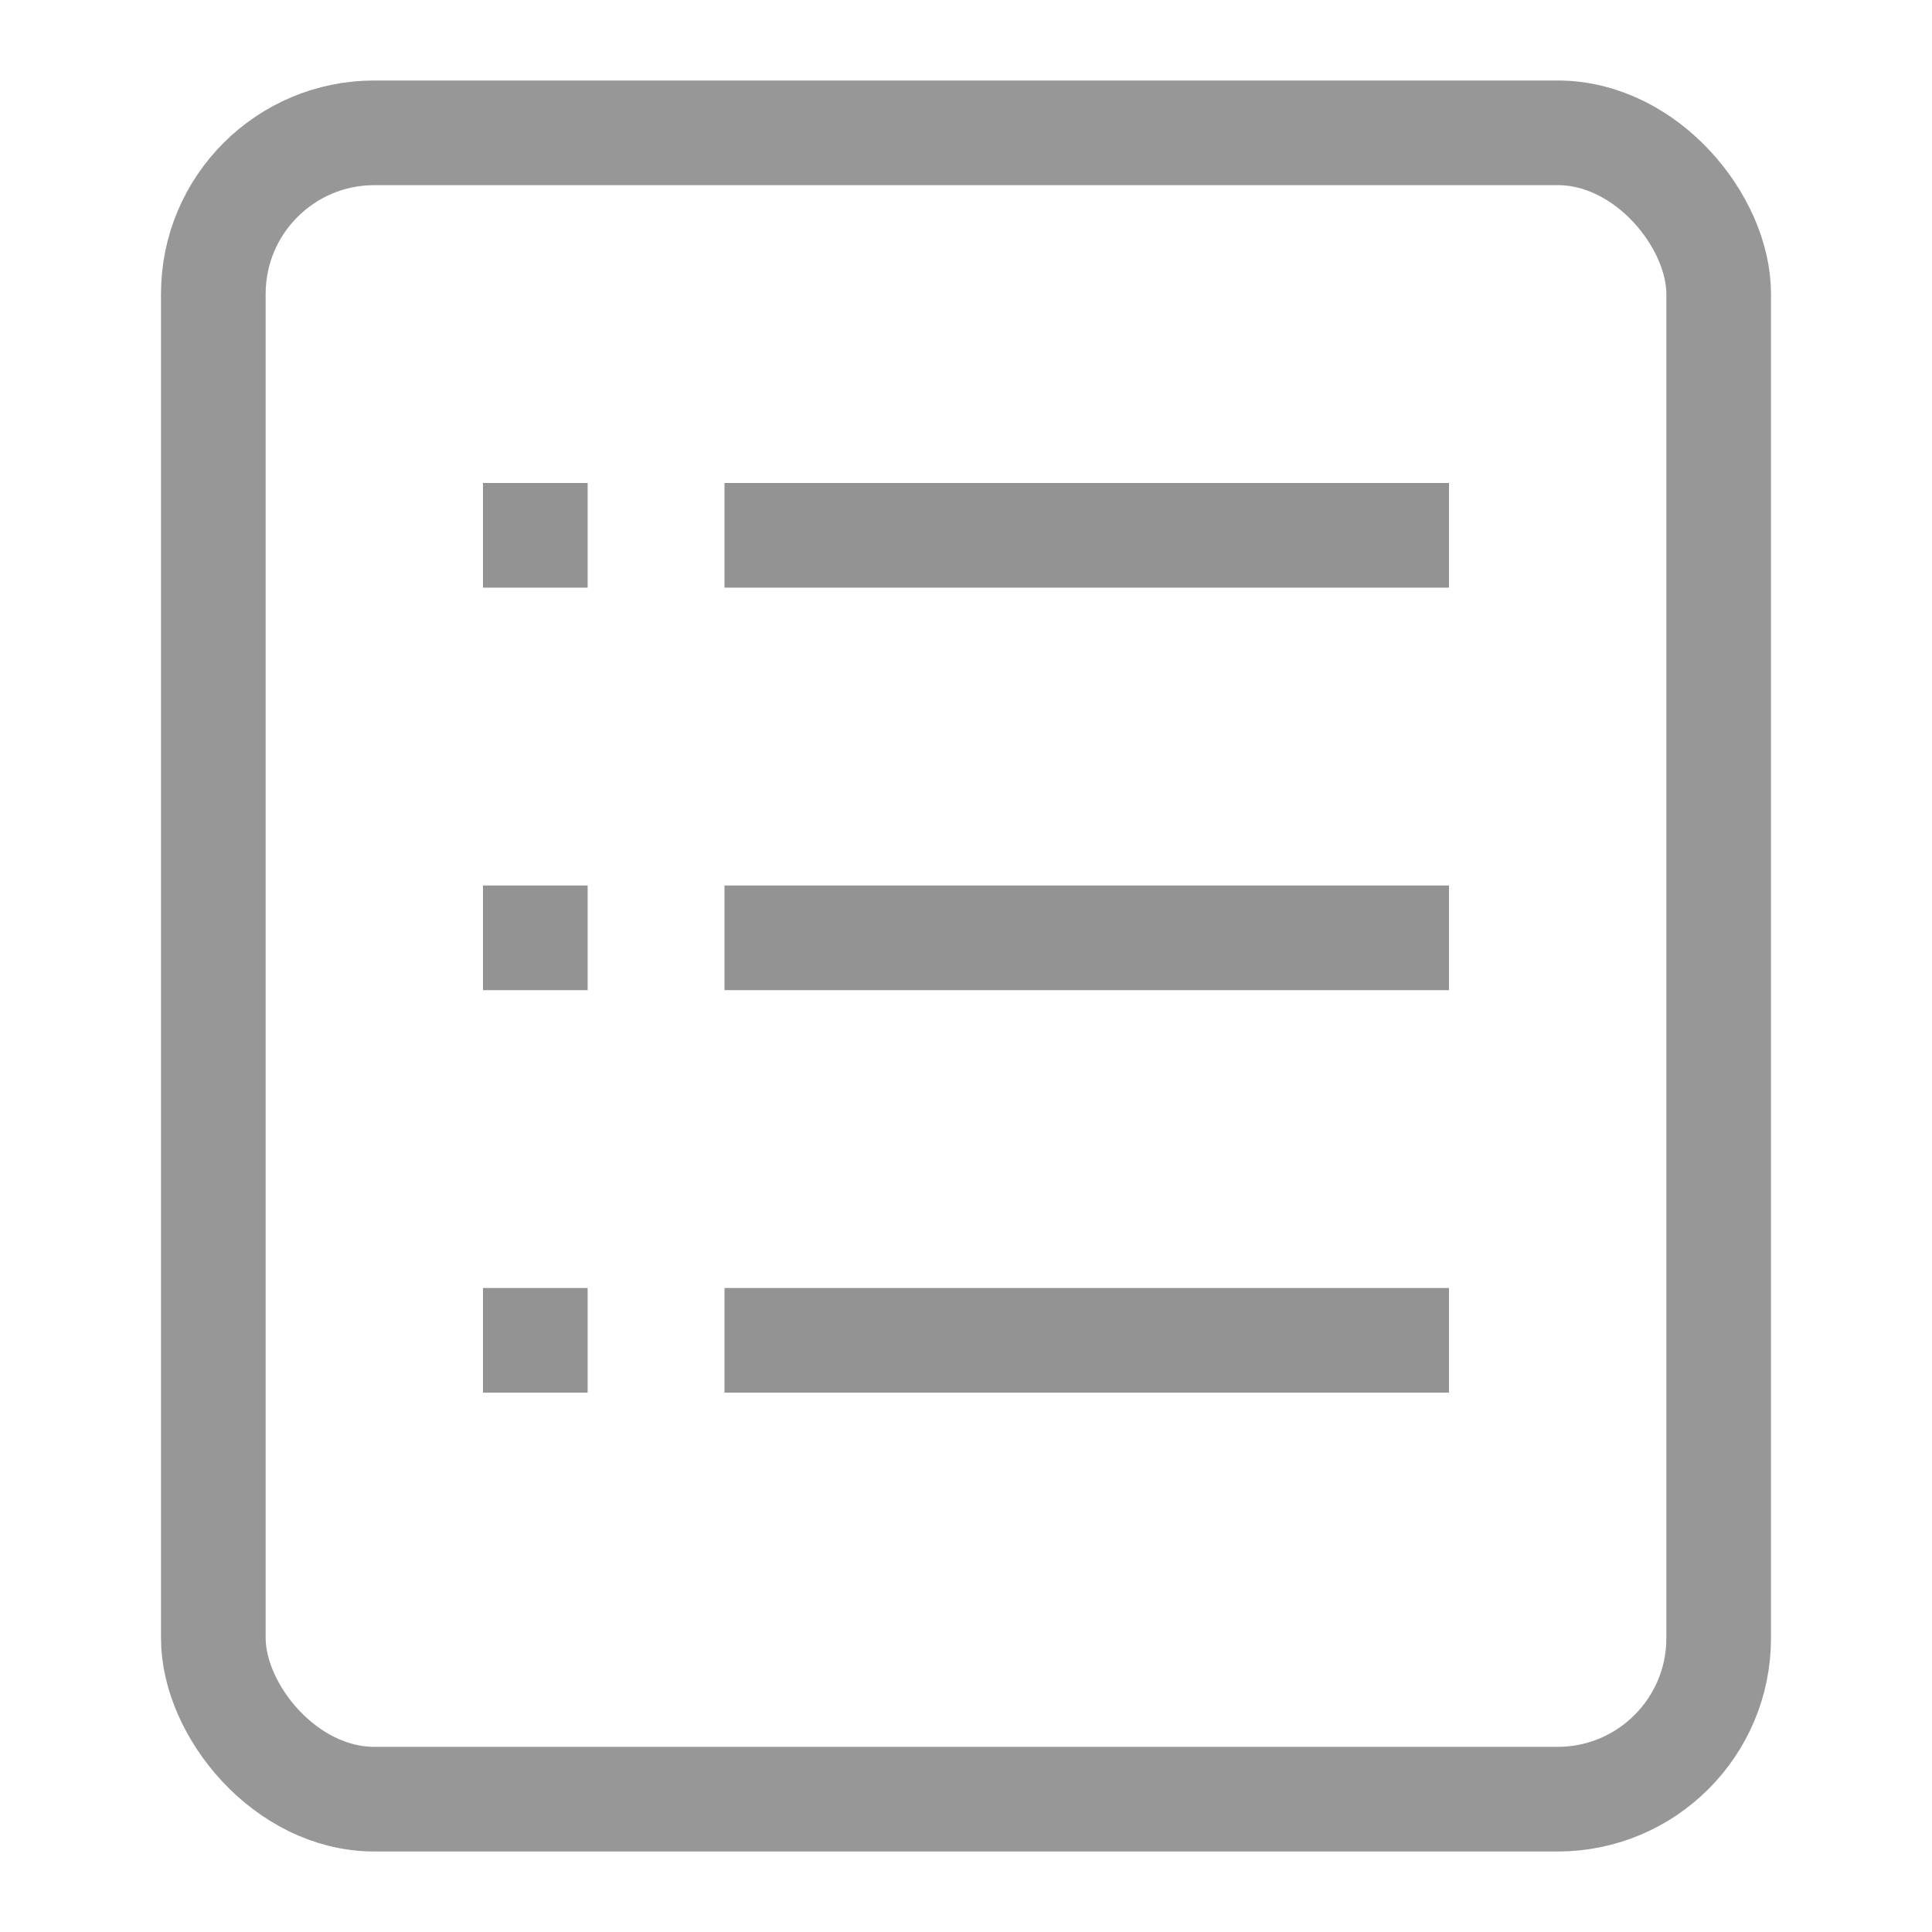 <?xml version="1.0" encoding="UTF-8"?>
<svg width="24px" height="24px" viewBox="0 0 24 24" version="1.1" xmlns="http://www.w3.org/2000/svg" xmlns:xlink="http://www.w3.org/1999/xlink">
    <title>menu/icon/list</title>
    <g id="menu/icon/list" stroke="none" stroke-width="1" fill="none" fill-rule="evenodd">
        <rect id="Rectangle" stroke="#979797" stroke-width="1.3" x="2.65" y="1.65" width="18.7" height="20.7" rx="2"></rect>
        <rect id="Rectangle" fill="#939393" x="6" y="6" width="1.3" height="1.3"></rect>
        <rect id="Rectangle-Copy" fill="#939393" x="6" y="11" width="1.3" height="1.3"></rect>
        <rect id="Rectangle-Copy-3" fill="#939393" x="6" y="16" width="1.3" height="1.3"></rect>
        <rect id="Rectangle" fill="#939393" x="9" y="6" width="9" height="1.3"></rect>
        <rect id="Rectangle-Copy-2" fill="#939393" x="9" y="11" width="9" height="1.3"></rect>
        <rect id="Rectangle-Copy-4" fill="#939393" x="9" y="16" width="9" height="1.3"></rect>
    </g>
</svg>